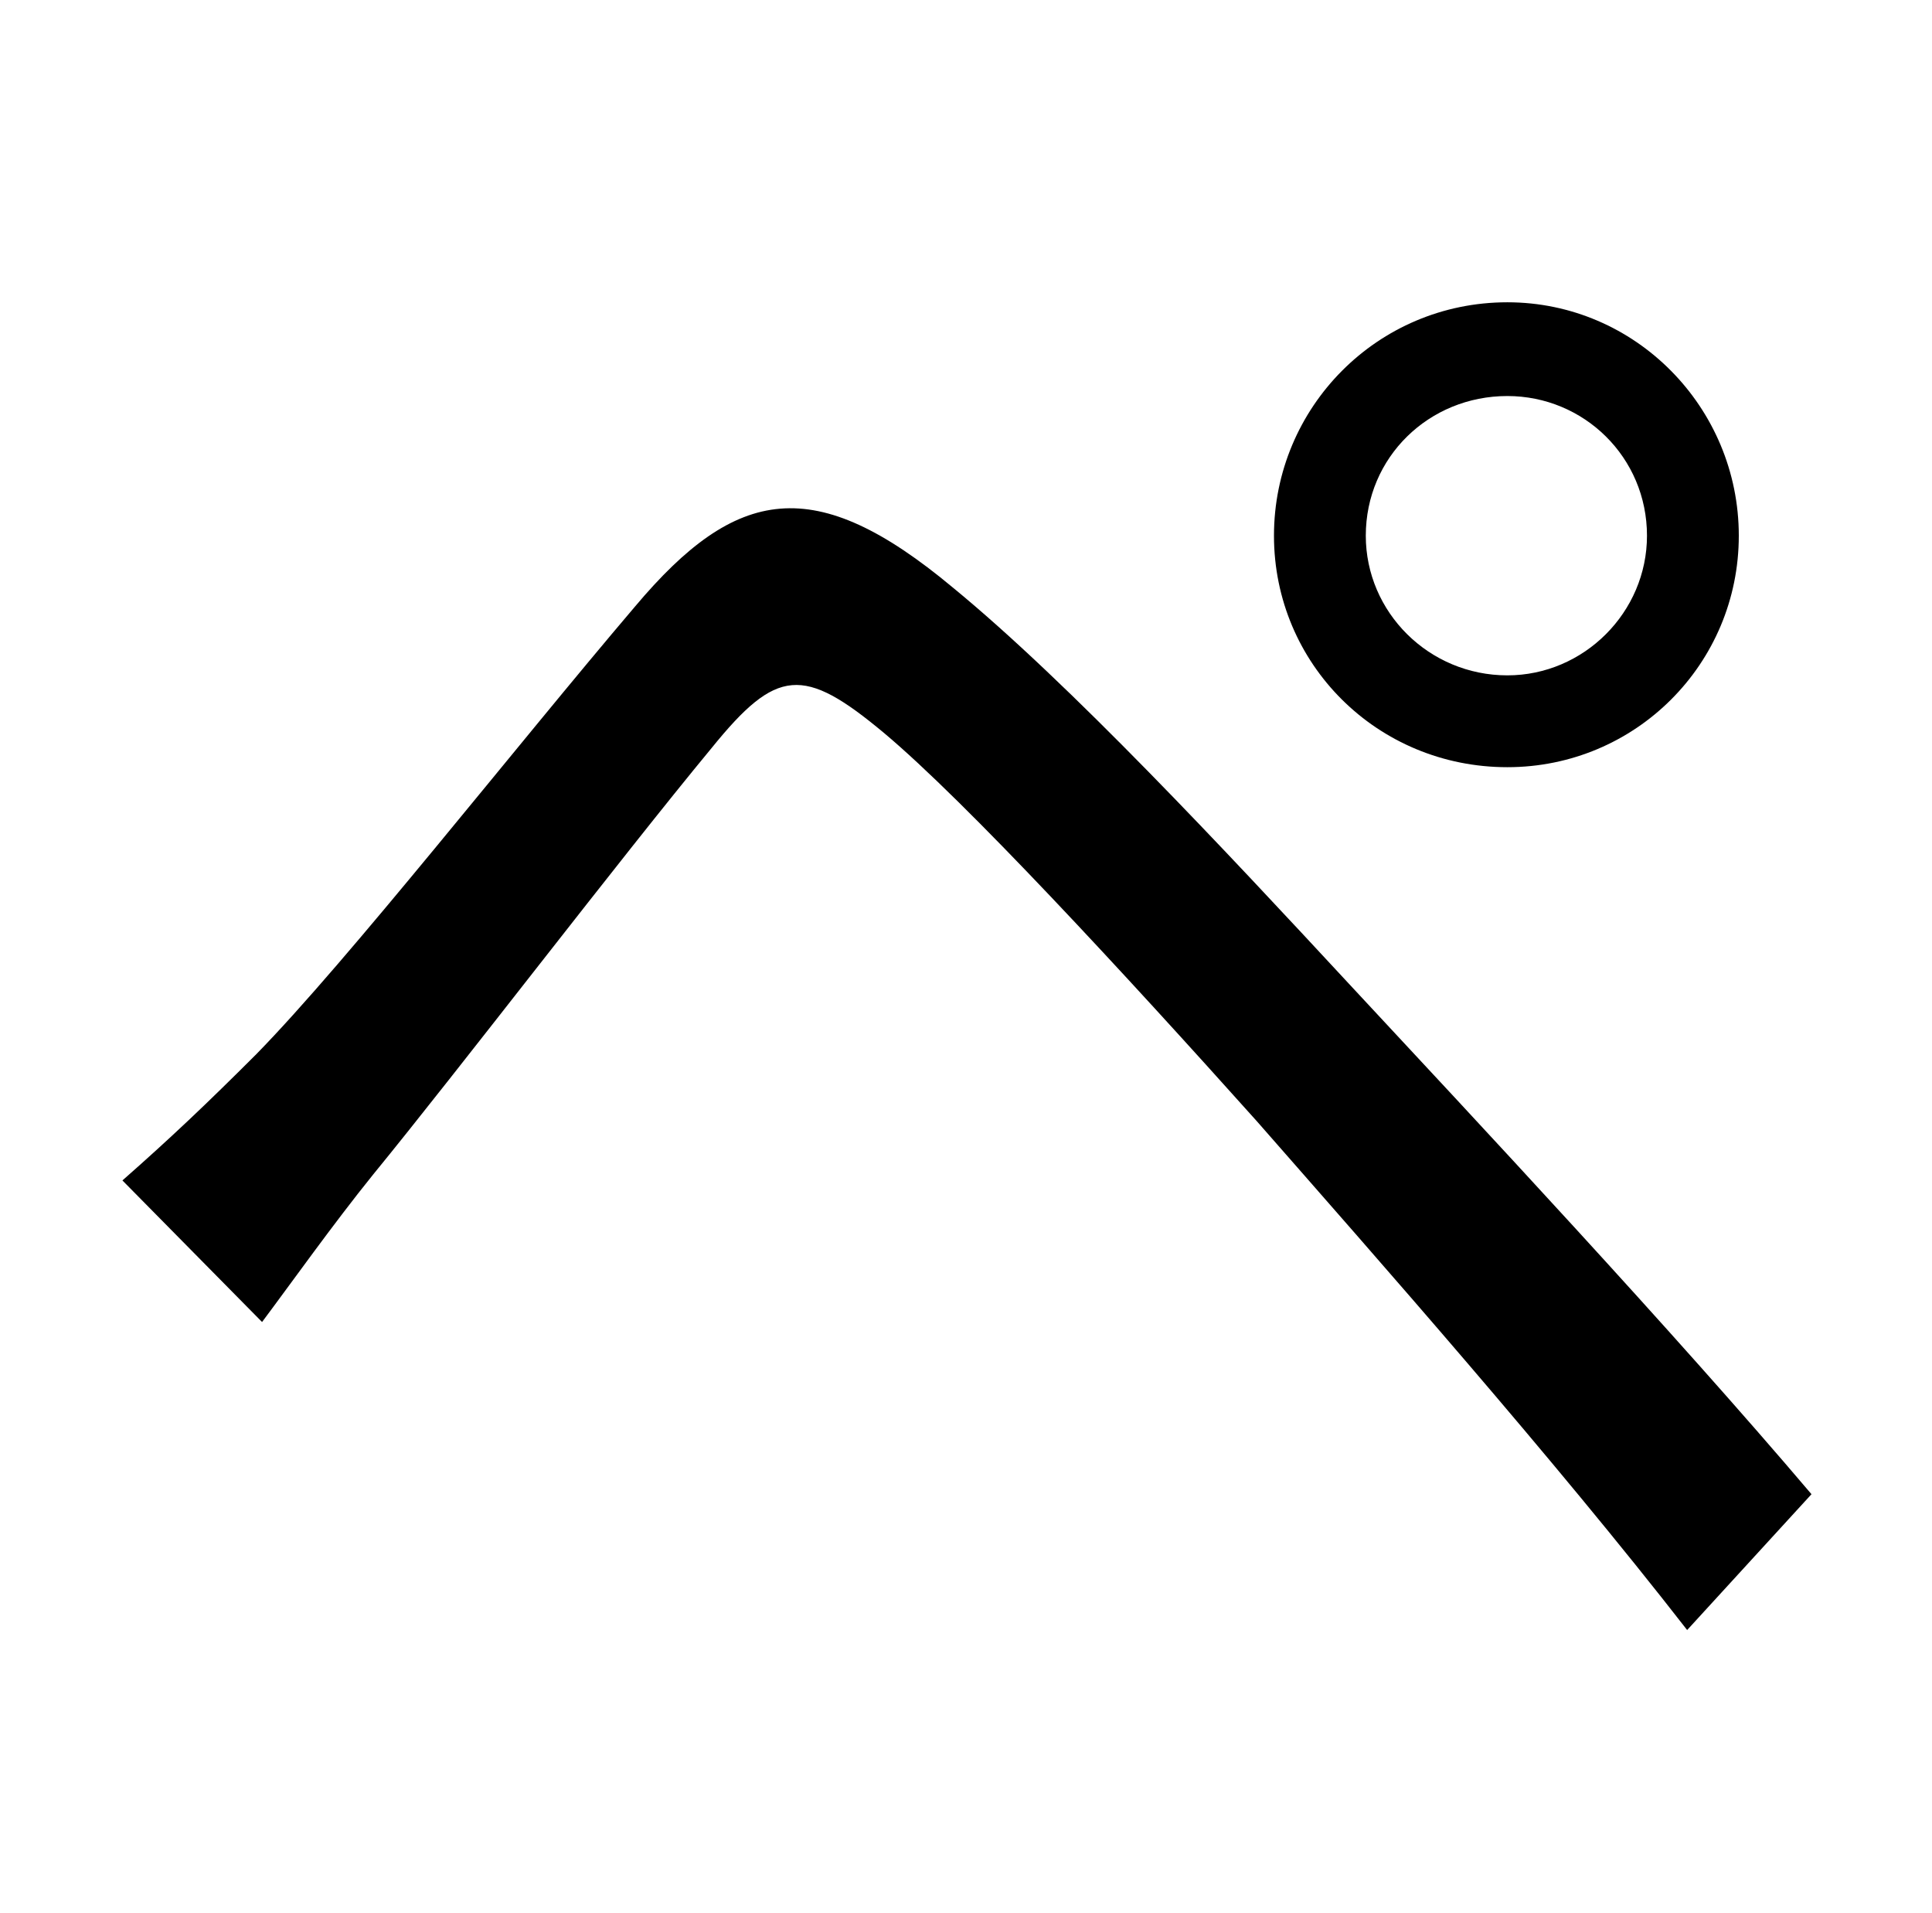<?xml version="1.0" standalone="no"?>
<!DOCTYPE svg PUBLIC "-//W3C//DTD SVG 1.1//EN" "http://www.w3.org/Graphics/SVG/1.1/DTD/svg11.dtd" >
<svg xmlns="http://www.w3.org/2000/svg" xmlns:xlink="http://www.w3.org/1999/xlink" version="1.1" viewBox="-10 0 1010 1000">
   <path fill="currentColor"
d="M704 280c0 40 33 73 74 73c40 0 73 -33 73 -73c0 -41 -33 -73 -73 -73c-41 0 -74 32 -74 73zM656 280c0 -67 54 -122 122 -122c67 0 121 55 121 122s-54 121 -121 121c-68 0 -122 -54 -122 -121zM54 617c25 -22 44 -40 70 -66c48 -49 135 -160 198 -234
c53 -63 94 -70 166 -10c61 50 143 138 207 207c67 72 169 181 242 267l-65 71c-70 -90 -161 -193 -225 -266c-69 -77 -152 -167 -195 -203c-42 -35 -56 -34 -90 8c-48 58 -132 168 -177 223c-21 26 -43 57 -58 77z" />
</svg>
